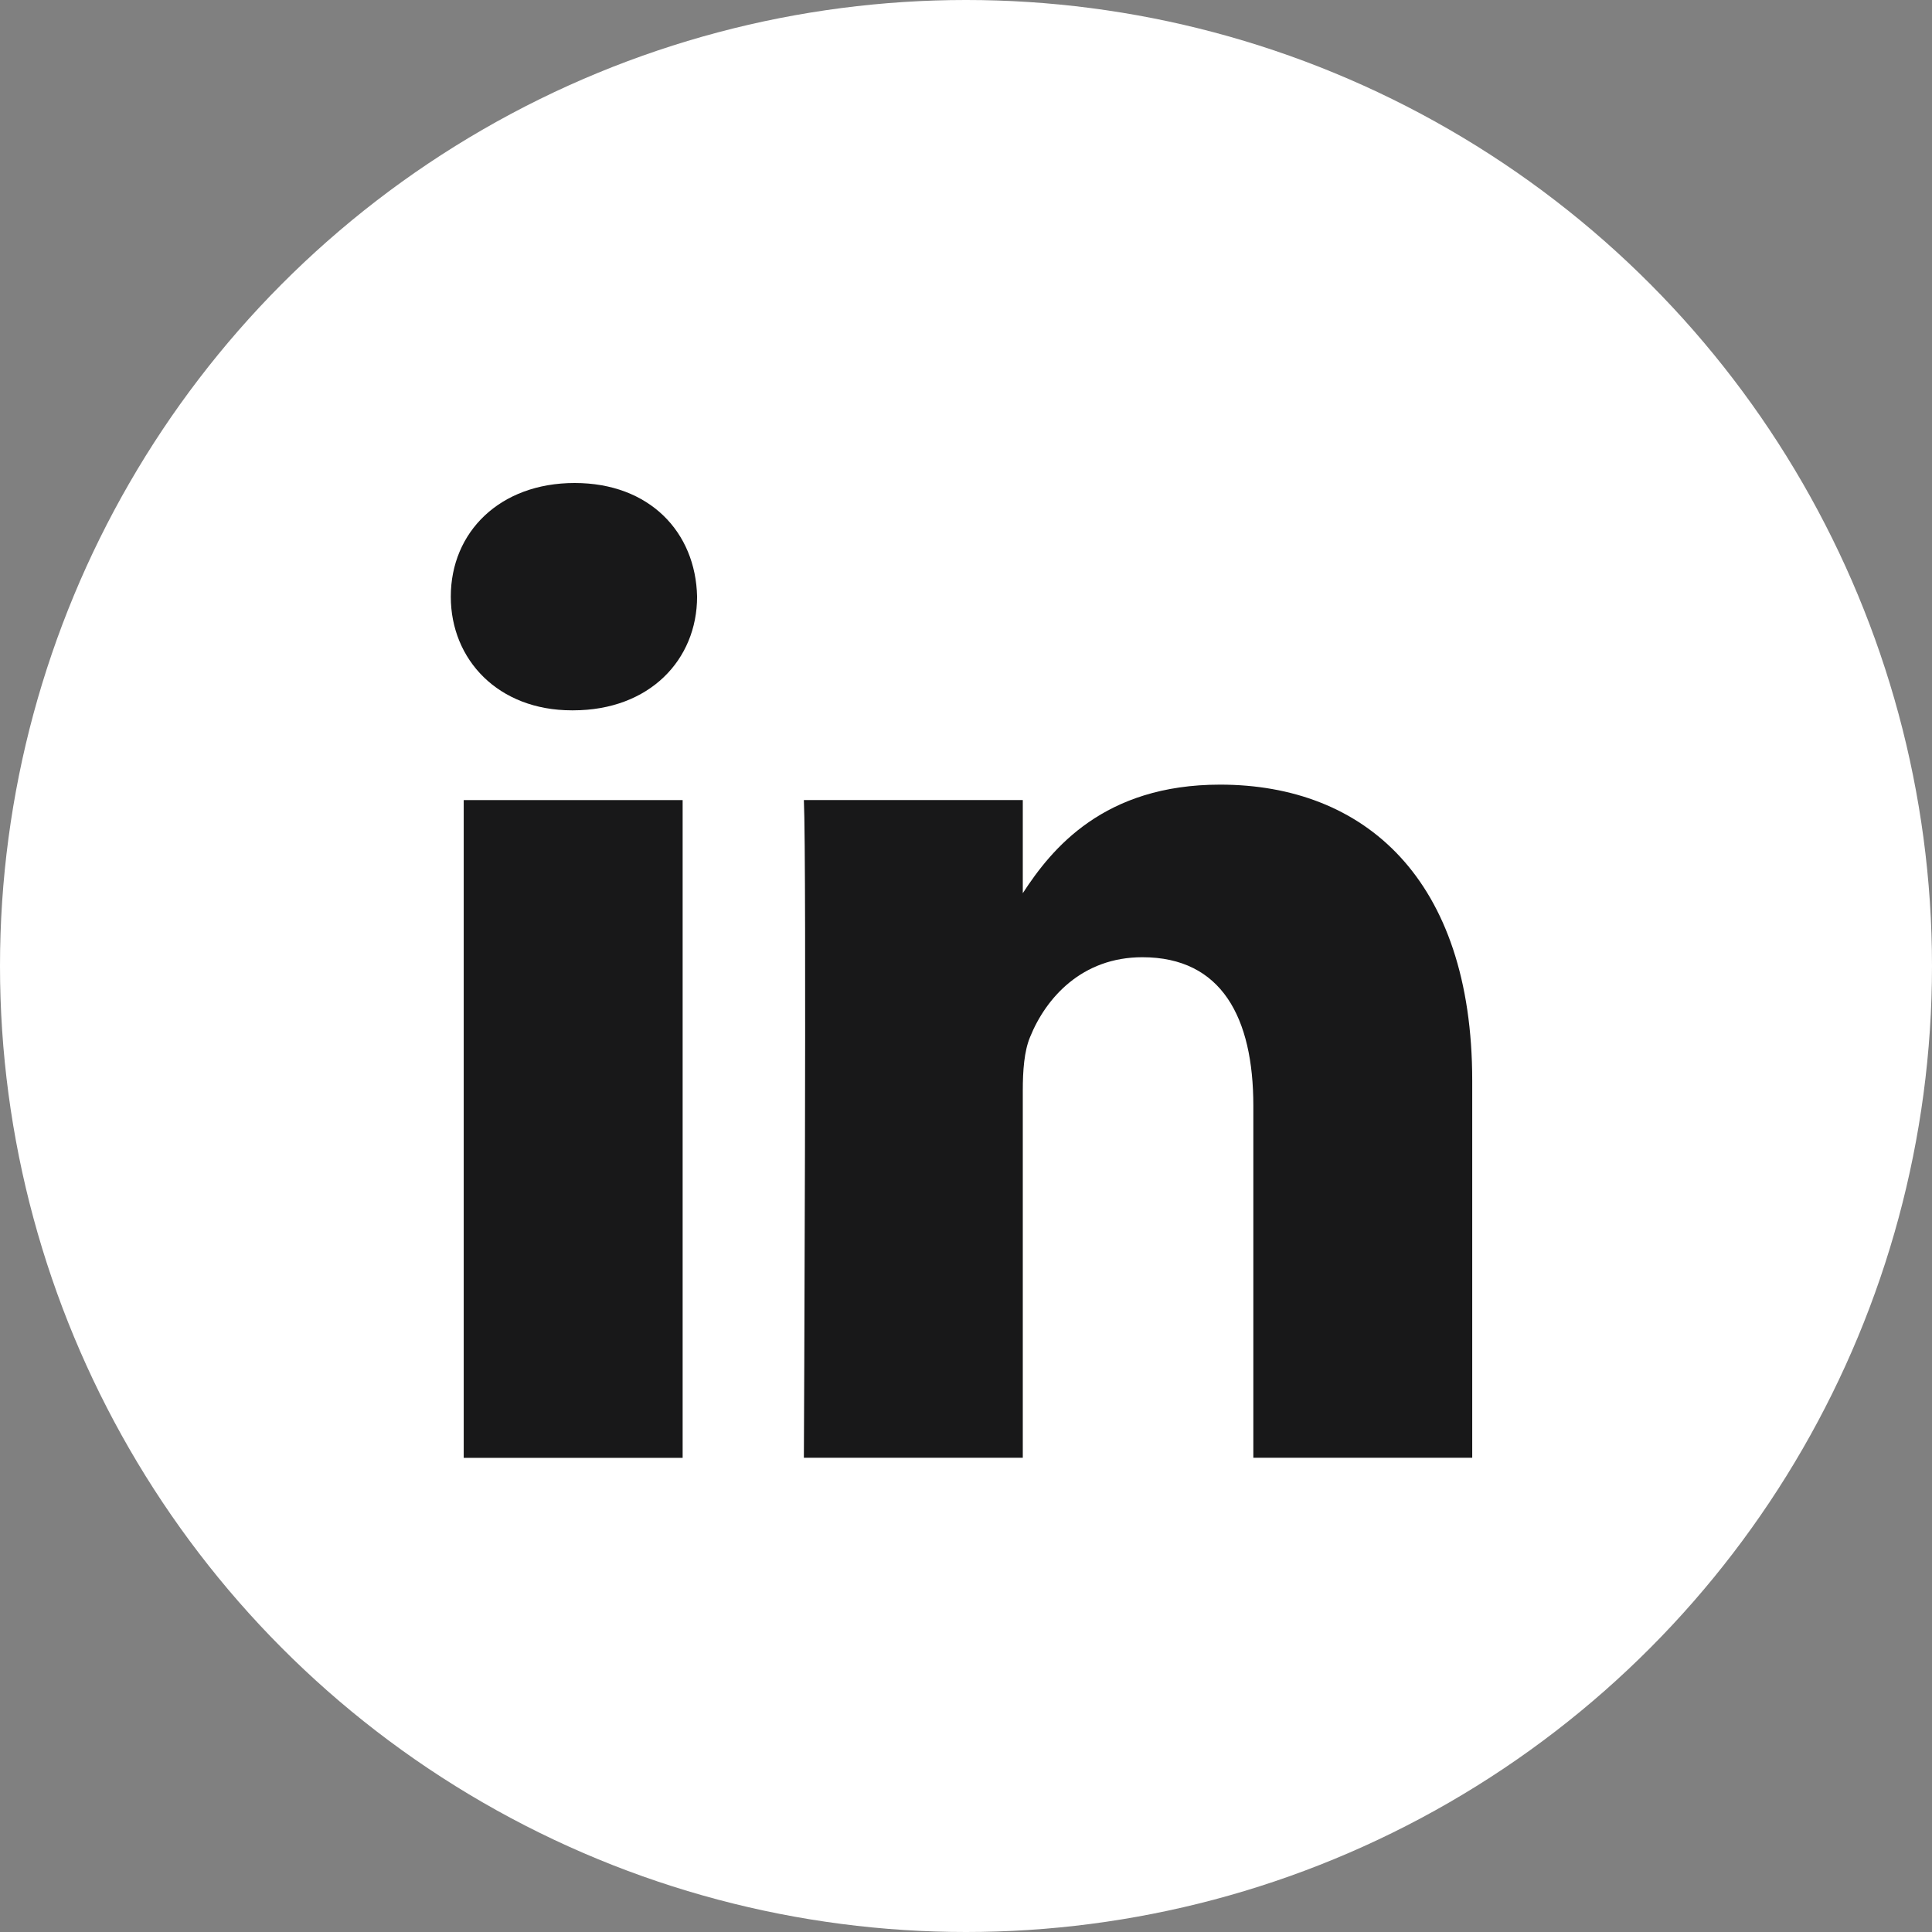 <?xml version="1.0" encoding="utf-8"?>
<!-- Generator: Adobe Illustrator 16.0.0, SVG Export Plug-In . SVG Version: 6.00 Build 0)  -->
<!DOCTYPE svg PUBLIC "-//W3C//DTD SVG 1.1//EN" "http://www.w3.org/Graphics/SVG/1.1/DTD/svg11.dtd">
<svg version="1.1" id="Layer_1" xmlns="http://www.w3.org/2000/svg" xmlns:xlink="http://www.w3.org/1999/xlink" x="0px" y="0px"
	 width="48px" height="48px" viewBox="0 0 48 48" enable-background="new 0 0 48 48" xml:space="preserve">
<rect x="0" y="0" width="48" height="48" fill="#808080" stroke="none"/>
<circle fill="#FFFFFF" cx="24" cy="24" r="24"/>
<rect x="11.521" y="19.878" fill="#181819" width="5.439" height="16.342"/>
<path fill="#181819" d="M17.319,14.823C17.284,13.22,16.138,12,14.277,12c-1.86,0-3.077,1.22-3.077,2.823
	c0,1.569,1.18,2.825,3.006,2.825h0.035C16.138,17.647,17.319,16.392,17.319,14.823z"/>
<path fill="#181819" d="M30.313,19.494c3.58,0,6.264,2.336,6.264,7.355v9.369h-5.438v-8.742c0-2.195-0.787-3.694-2.757-3.694
	c-1.503,0-2.397,1.011-2.791,1.985c-0.146,0.35-0.18,0.838-0.18,1.325v9.126h-5.439c0,0,0.072-14.808,0-16.341h5.439v2.314
	C26.133,21.08,27.426,19.494,30.313,19.494z"/>
</svg>
